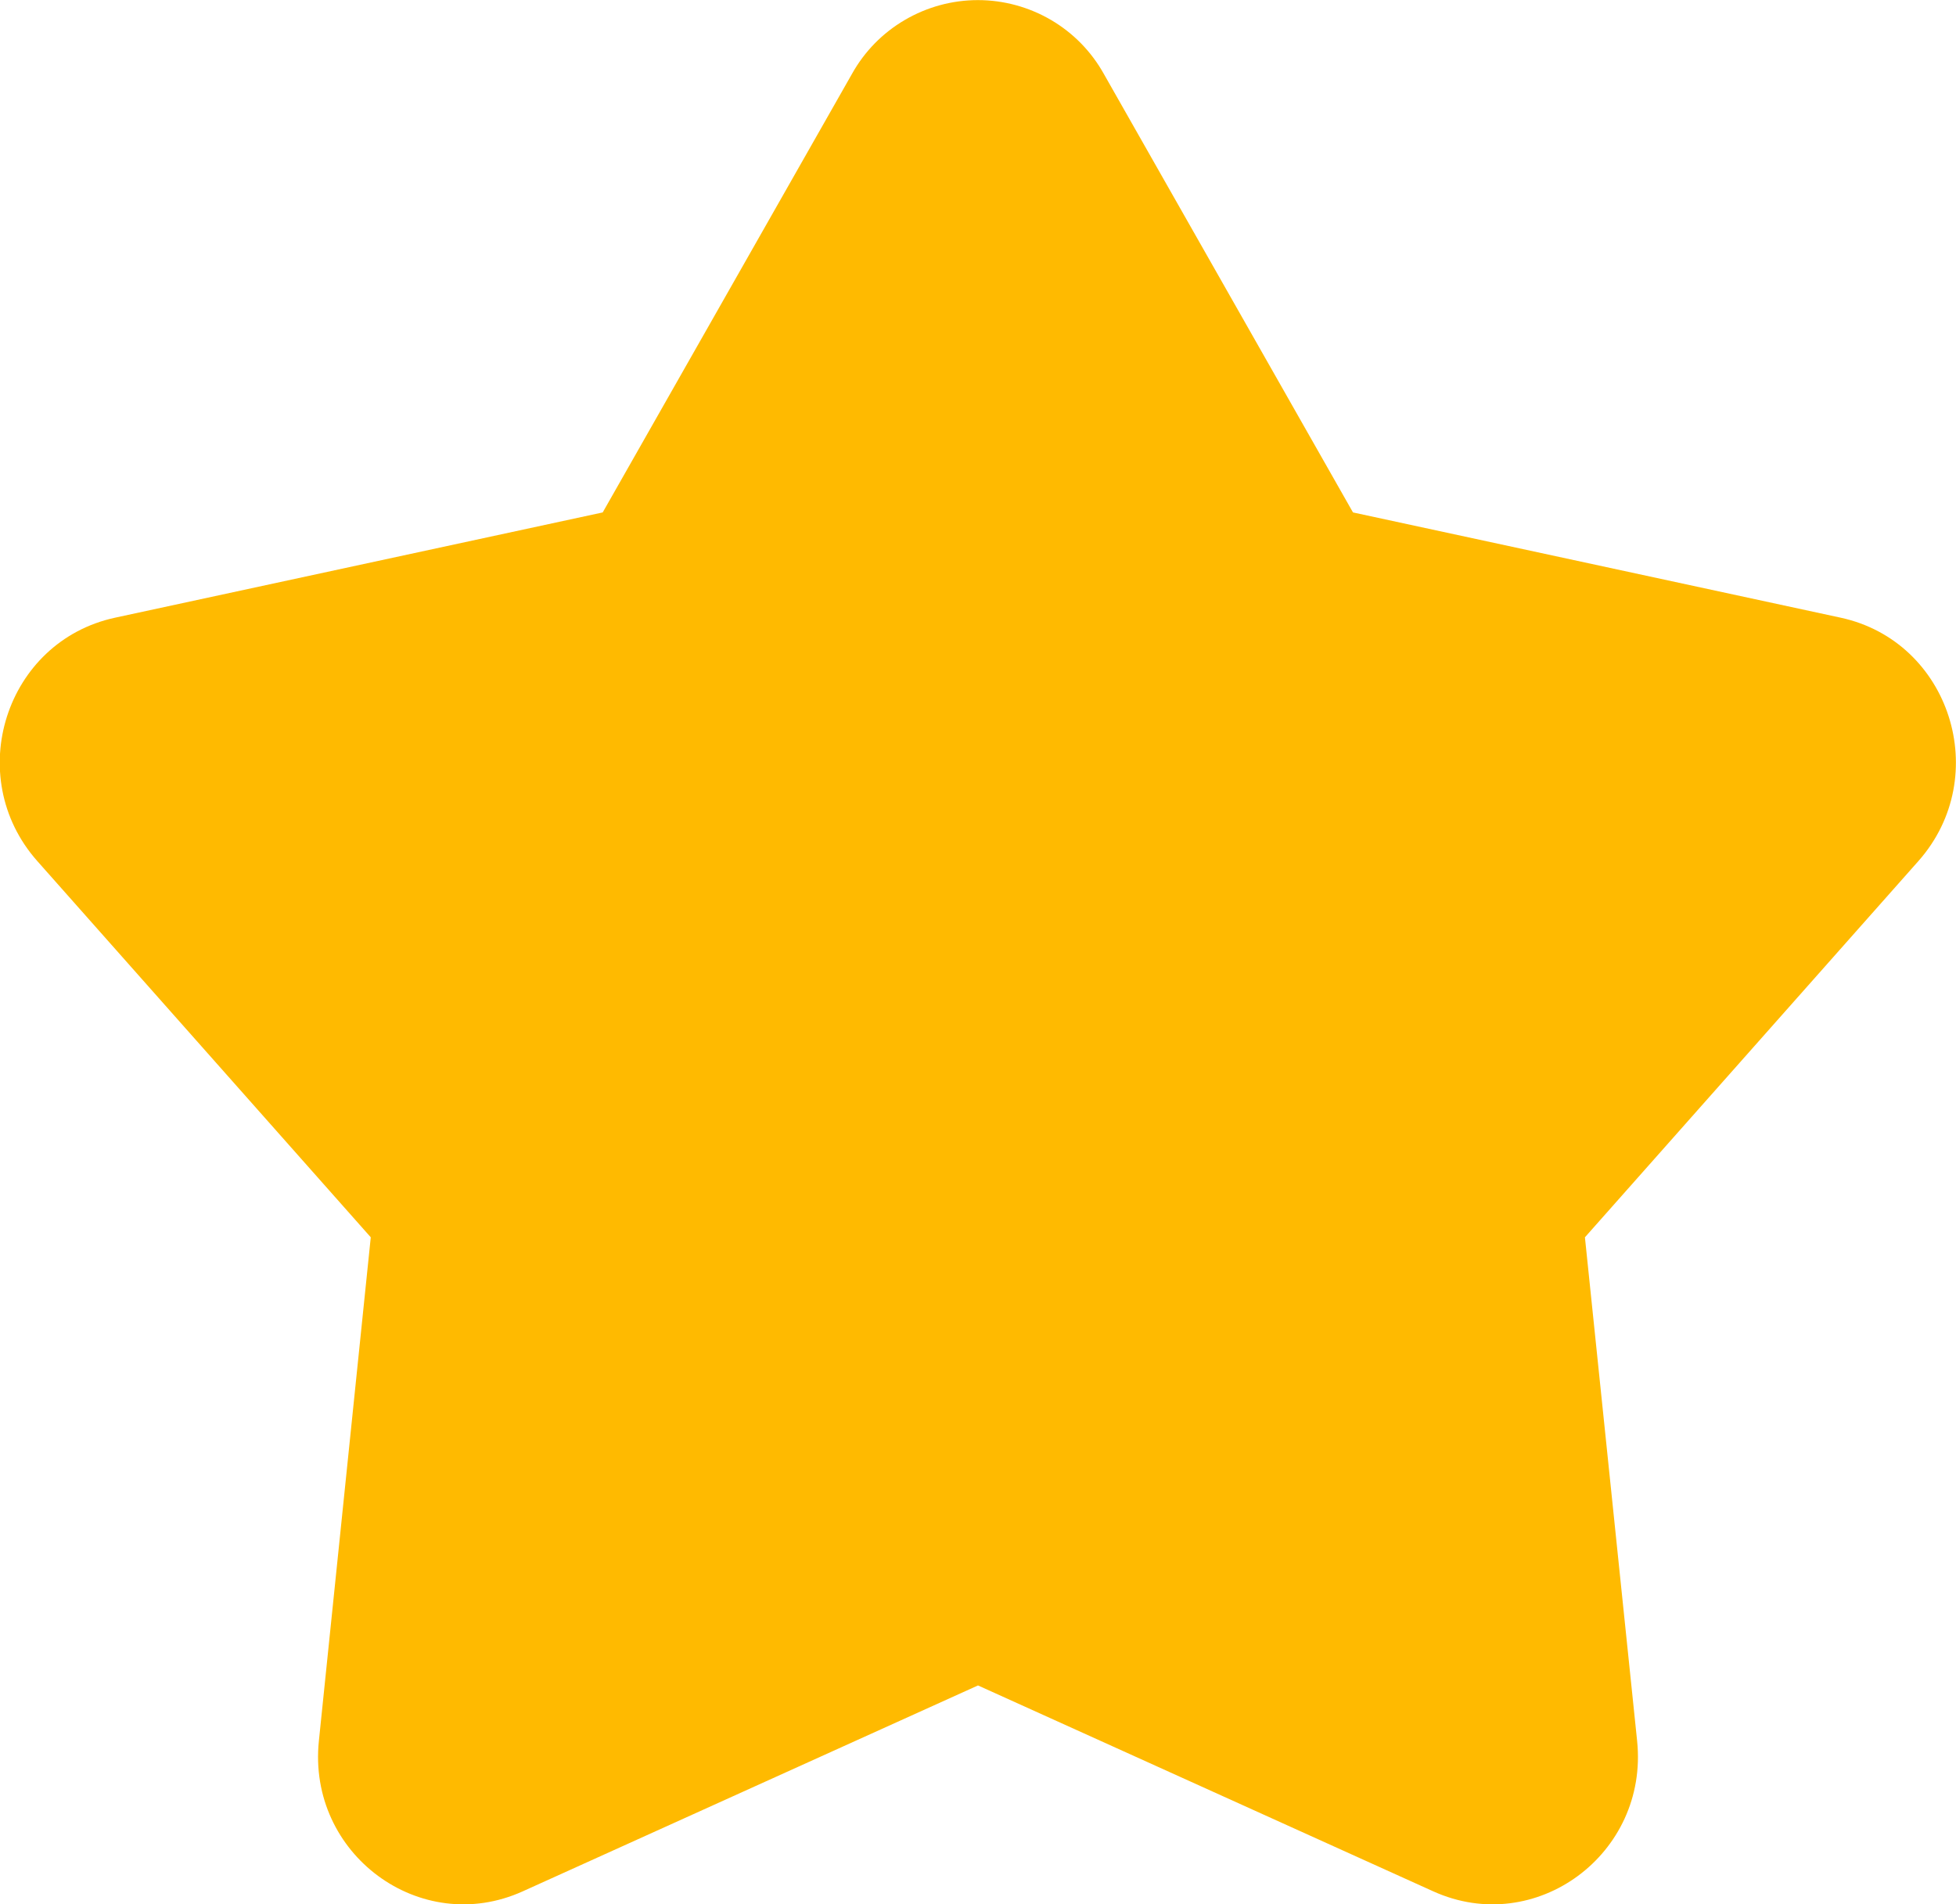 <svg width="38" height="37" viewBox="0 0 38 37" fill="none" xmlns="http://www.w3.org/2000/svg">
<g clip-path="url(#clip0_3_129)">
<path d="M30.791 24.042L37.27 16.731C38.726 15.084 37.885 12.461 35.758 12.002L26.285 9.957L21.445 1.437C21.203 1.002 20.849 0.64 20.419 0.388C19.988 0.136 19.498 0.002 18.998 0.002C18.498 0.002 18.008 0.136 17.578 0.388C17.147 0.64 16.793 1.002 16.551 1.437L11.709 9.957L2.237 12.002C0.105 12.462 -0.731 15.088 0.724 16.731L7.203 24.042L6.195 33.828C5.968 36.026 8.168 37.65 10.155 36.751L19 32.75L27.845 36.751C29.832 37.65 32.032 36.026 31.805 33.828L30.791 24.042Z" fill="#FFBA00"/>
</g>
<defs>
<clipPath id="clip0_3_129">
<rect width="38" height="37" fill="white"/>
</clipPath>
</defs>
</svg>
